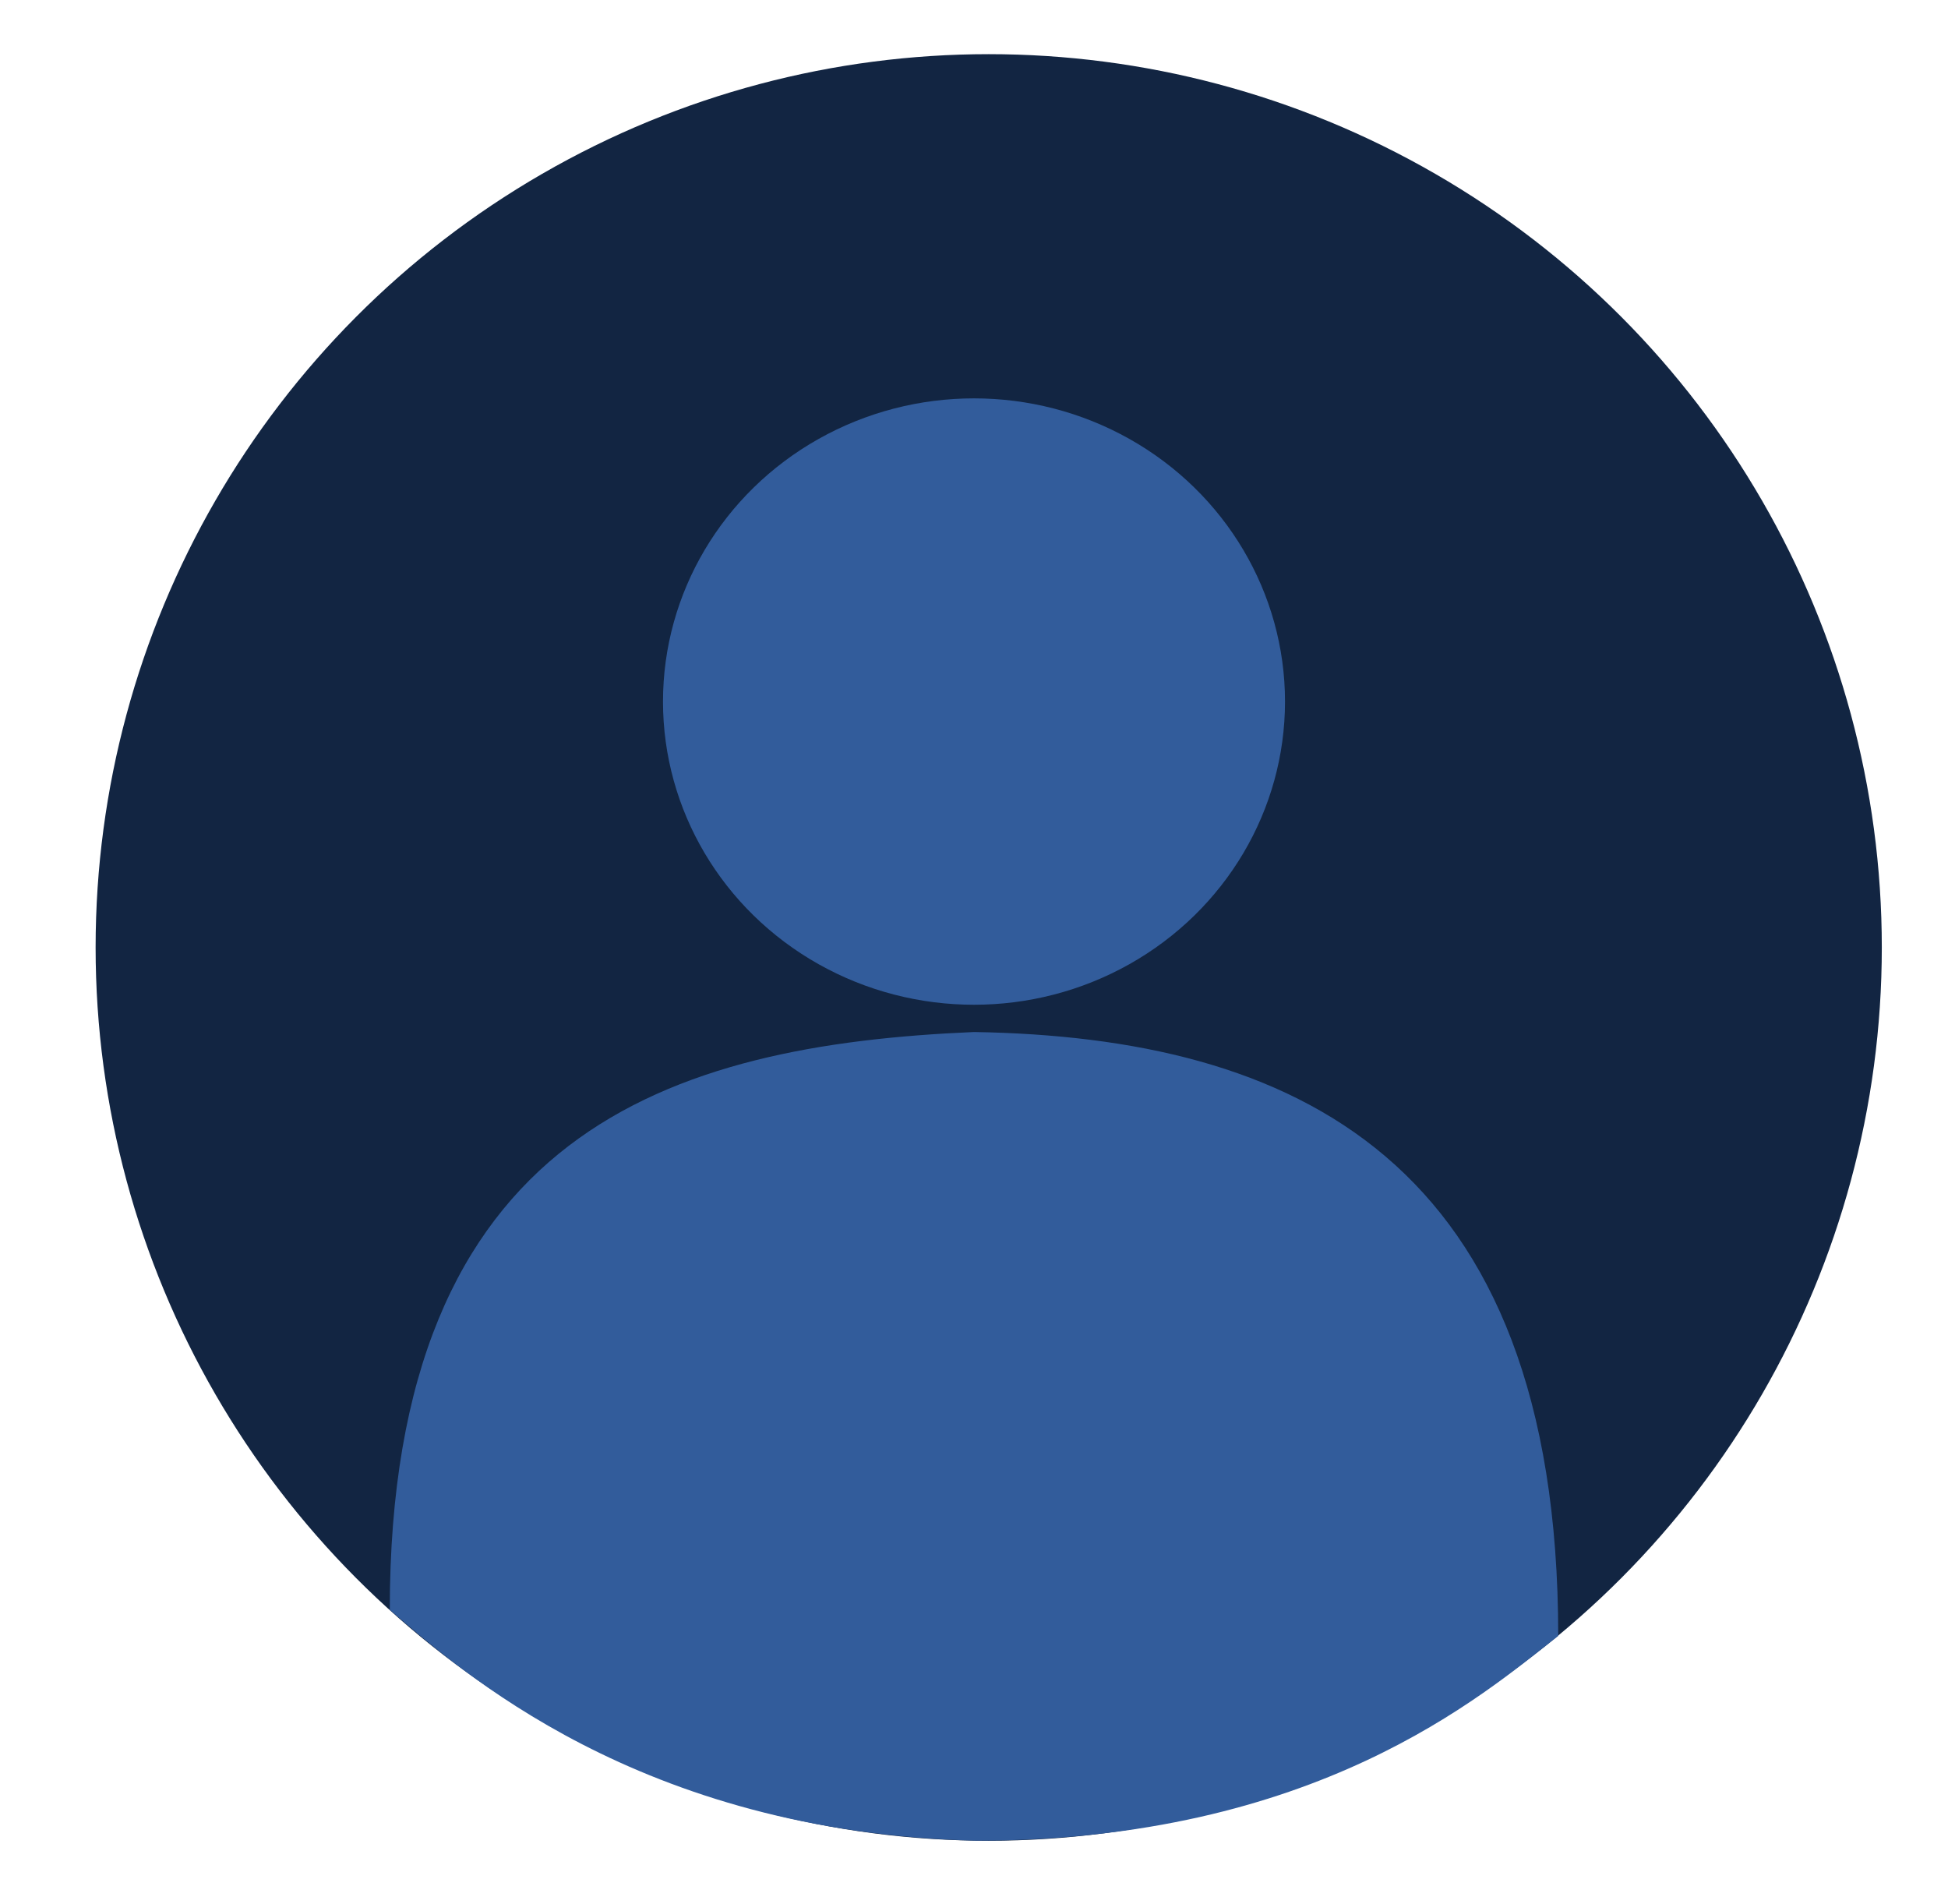 <?xml version="1.0" standalone="no"?>
<!DOCTYPE svg PUBLIC "-//W3C//DTD SVG 20010904//EN" "http://www.w3.org/TR/2001/REC-SVG-20010904/DTD/svg10.dtd">
<!-- Created using Krita: https://krita.org -->
<svg xmlns="http://www.w3.org/2000/svg" 
    xmlns:xlink="http://www.w3.org/1999/xlink"
    xmlns:krita="http://krita.org/namespaces/svg/krita"
    xmlns:sodipodi="http://sodipodi.sourceforge.net/DTD/sodipodi-0.dtd"
    width="1334.88pt"
    height="1304.64pt"
    viewBox="0 0 1334.88 1304.64">
<defs/>
<circle id="shape0" transform="matrix(1 0 0 1 65.52 37.109)" r="612" cx="612" cy="612" fill="#122542" fill-rule="evenodd" stroke="#000000" stroke-opacity="0" stroke-width="0" stroke-linecap="square" stroke-linejoin="bevel"/><path id="shape01" transform="matrix(1 0 0 1 267.1 707.04)" fill="#325c9b" fill-rule="evenodd" stroke="#000000" stroke-opacity="0" stroke-width="0" stroke-linecap="square" stroke-linejoin="bevel" d="M800.68 413.749C800.68 85.444 618.08 3.605 400.34 0C192.903 8.884 5.68434e-14 67.605 0 395.91C47.588 436.481 170.152 548.174 401.622 554.023C634.291 554.023 748.321 454.844 800.68 413.749Z"/><ellipse id="shape02" transform="matrix(1 0 0 1 454.32 272.924)" rx="213.12" ry="207.72" cx="213.12" cy="207.72" fill="#325c9b" fill-rule="evenodd" stroke="#000000" stroke-opacity="0" stroke-width="0" stroke-linecap="square" stroke-linejoin="bevel"/>
</svg>
